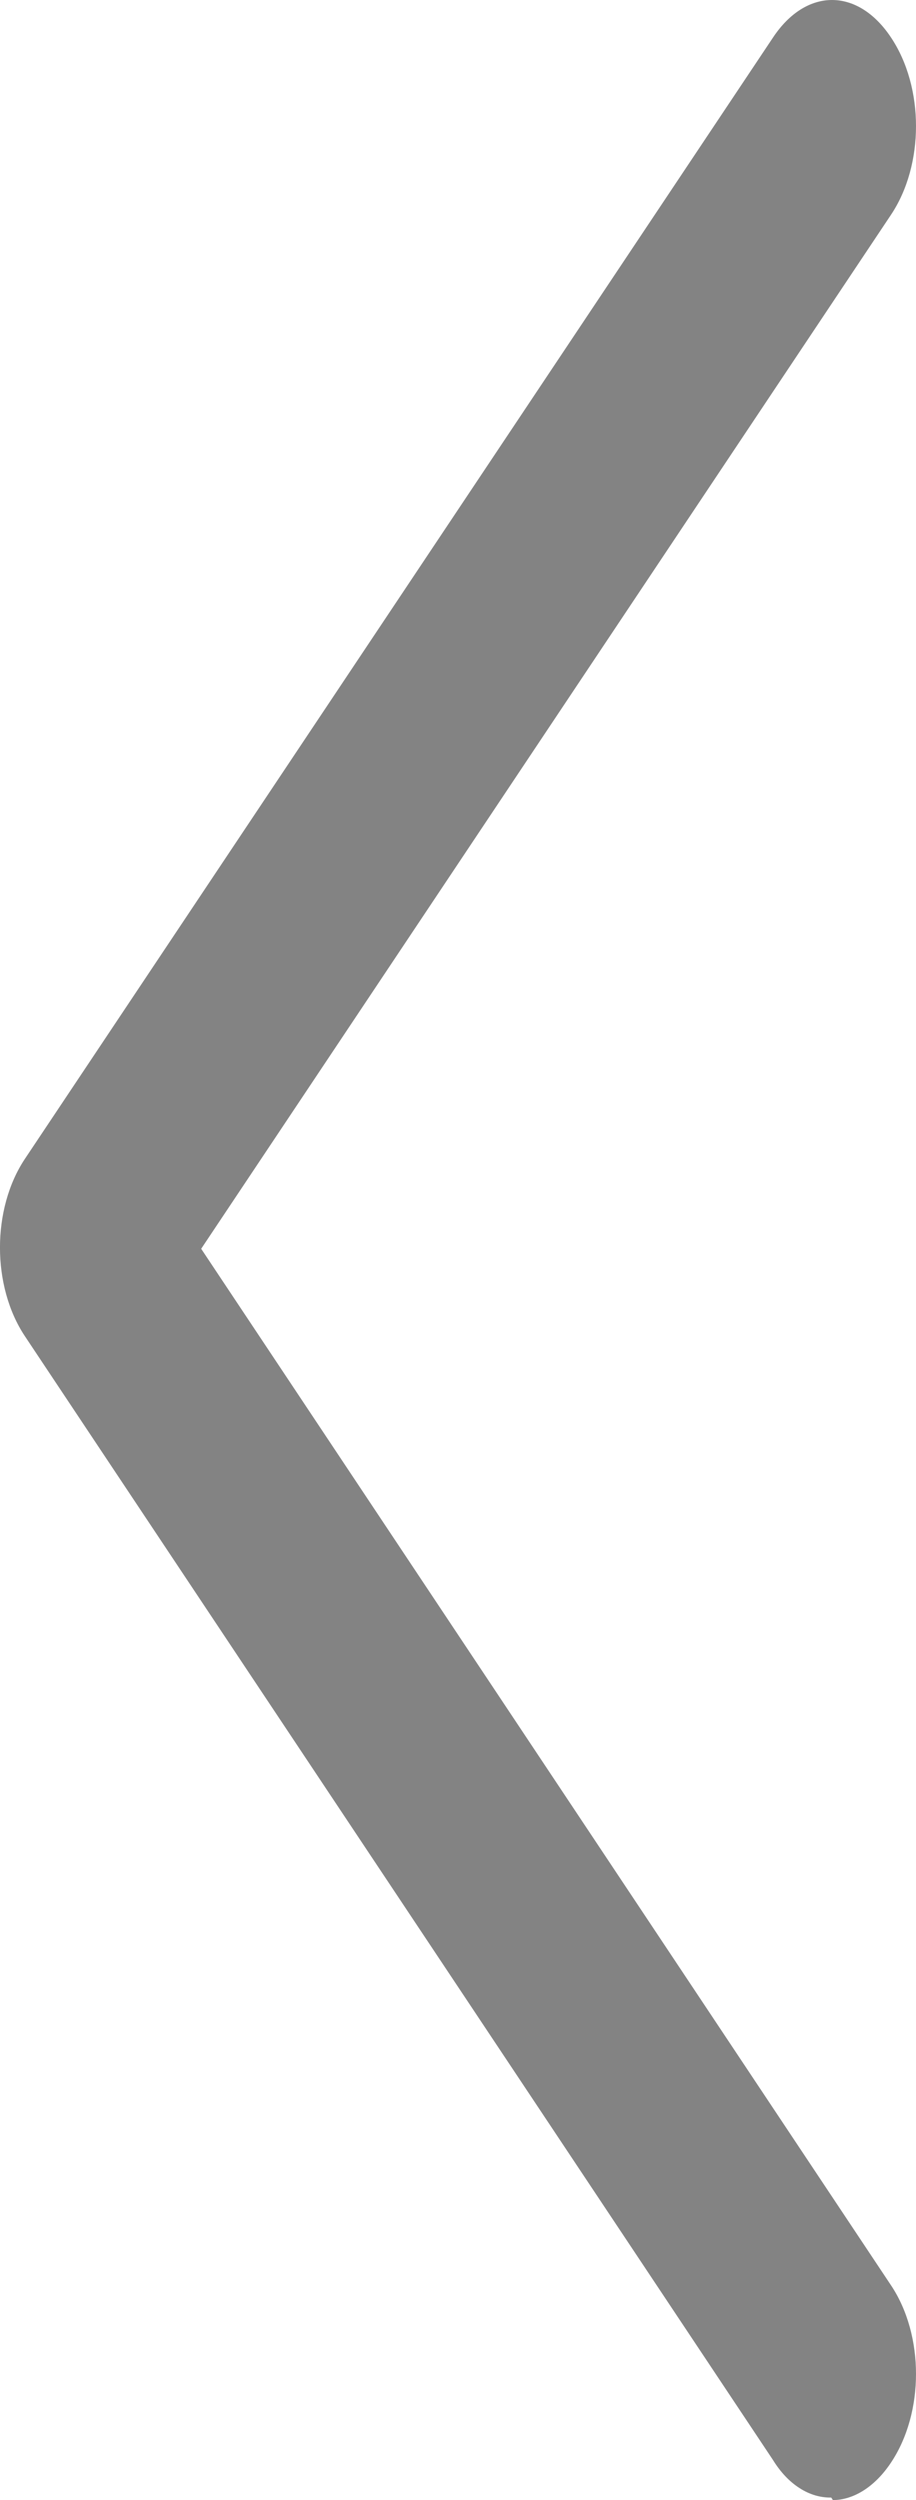 <svg width="11" height="30" viewBox="0 0 11 30" fill="none" xmlns="http://www.w3.org/2000/svg">
<path id="Vector" d="M9.982 29.97C9.851 29.972 9.721 29.934 9.601 29.856C9.48 29.779 9.372 29.664 9.283 29.52L0.299 16.034C-0.1 15.435 -0.1 14.505 0.299 13.906L9.283 0.45C9.682 -0.15 10.301 -0.15 10.7 0.45C11.1 1.049 11.1 1.978 10.7 2.577L2.416 14.985L10.7 27.423C11.1 28.022 11.1 28.951 10.7 29.55C10.501 29.85 10.241 30 10.002 30L9.982 29.97Z" fill="#838383"/>
</svg>
